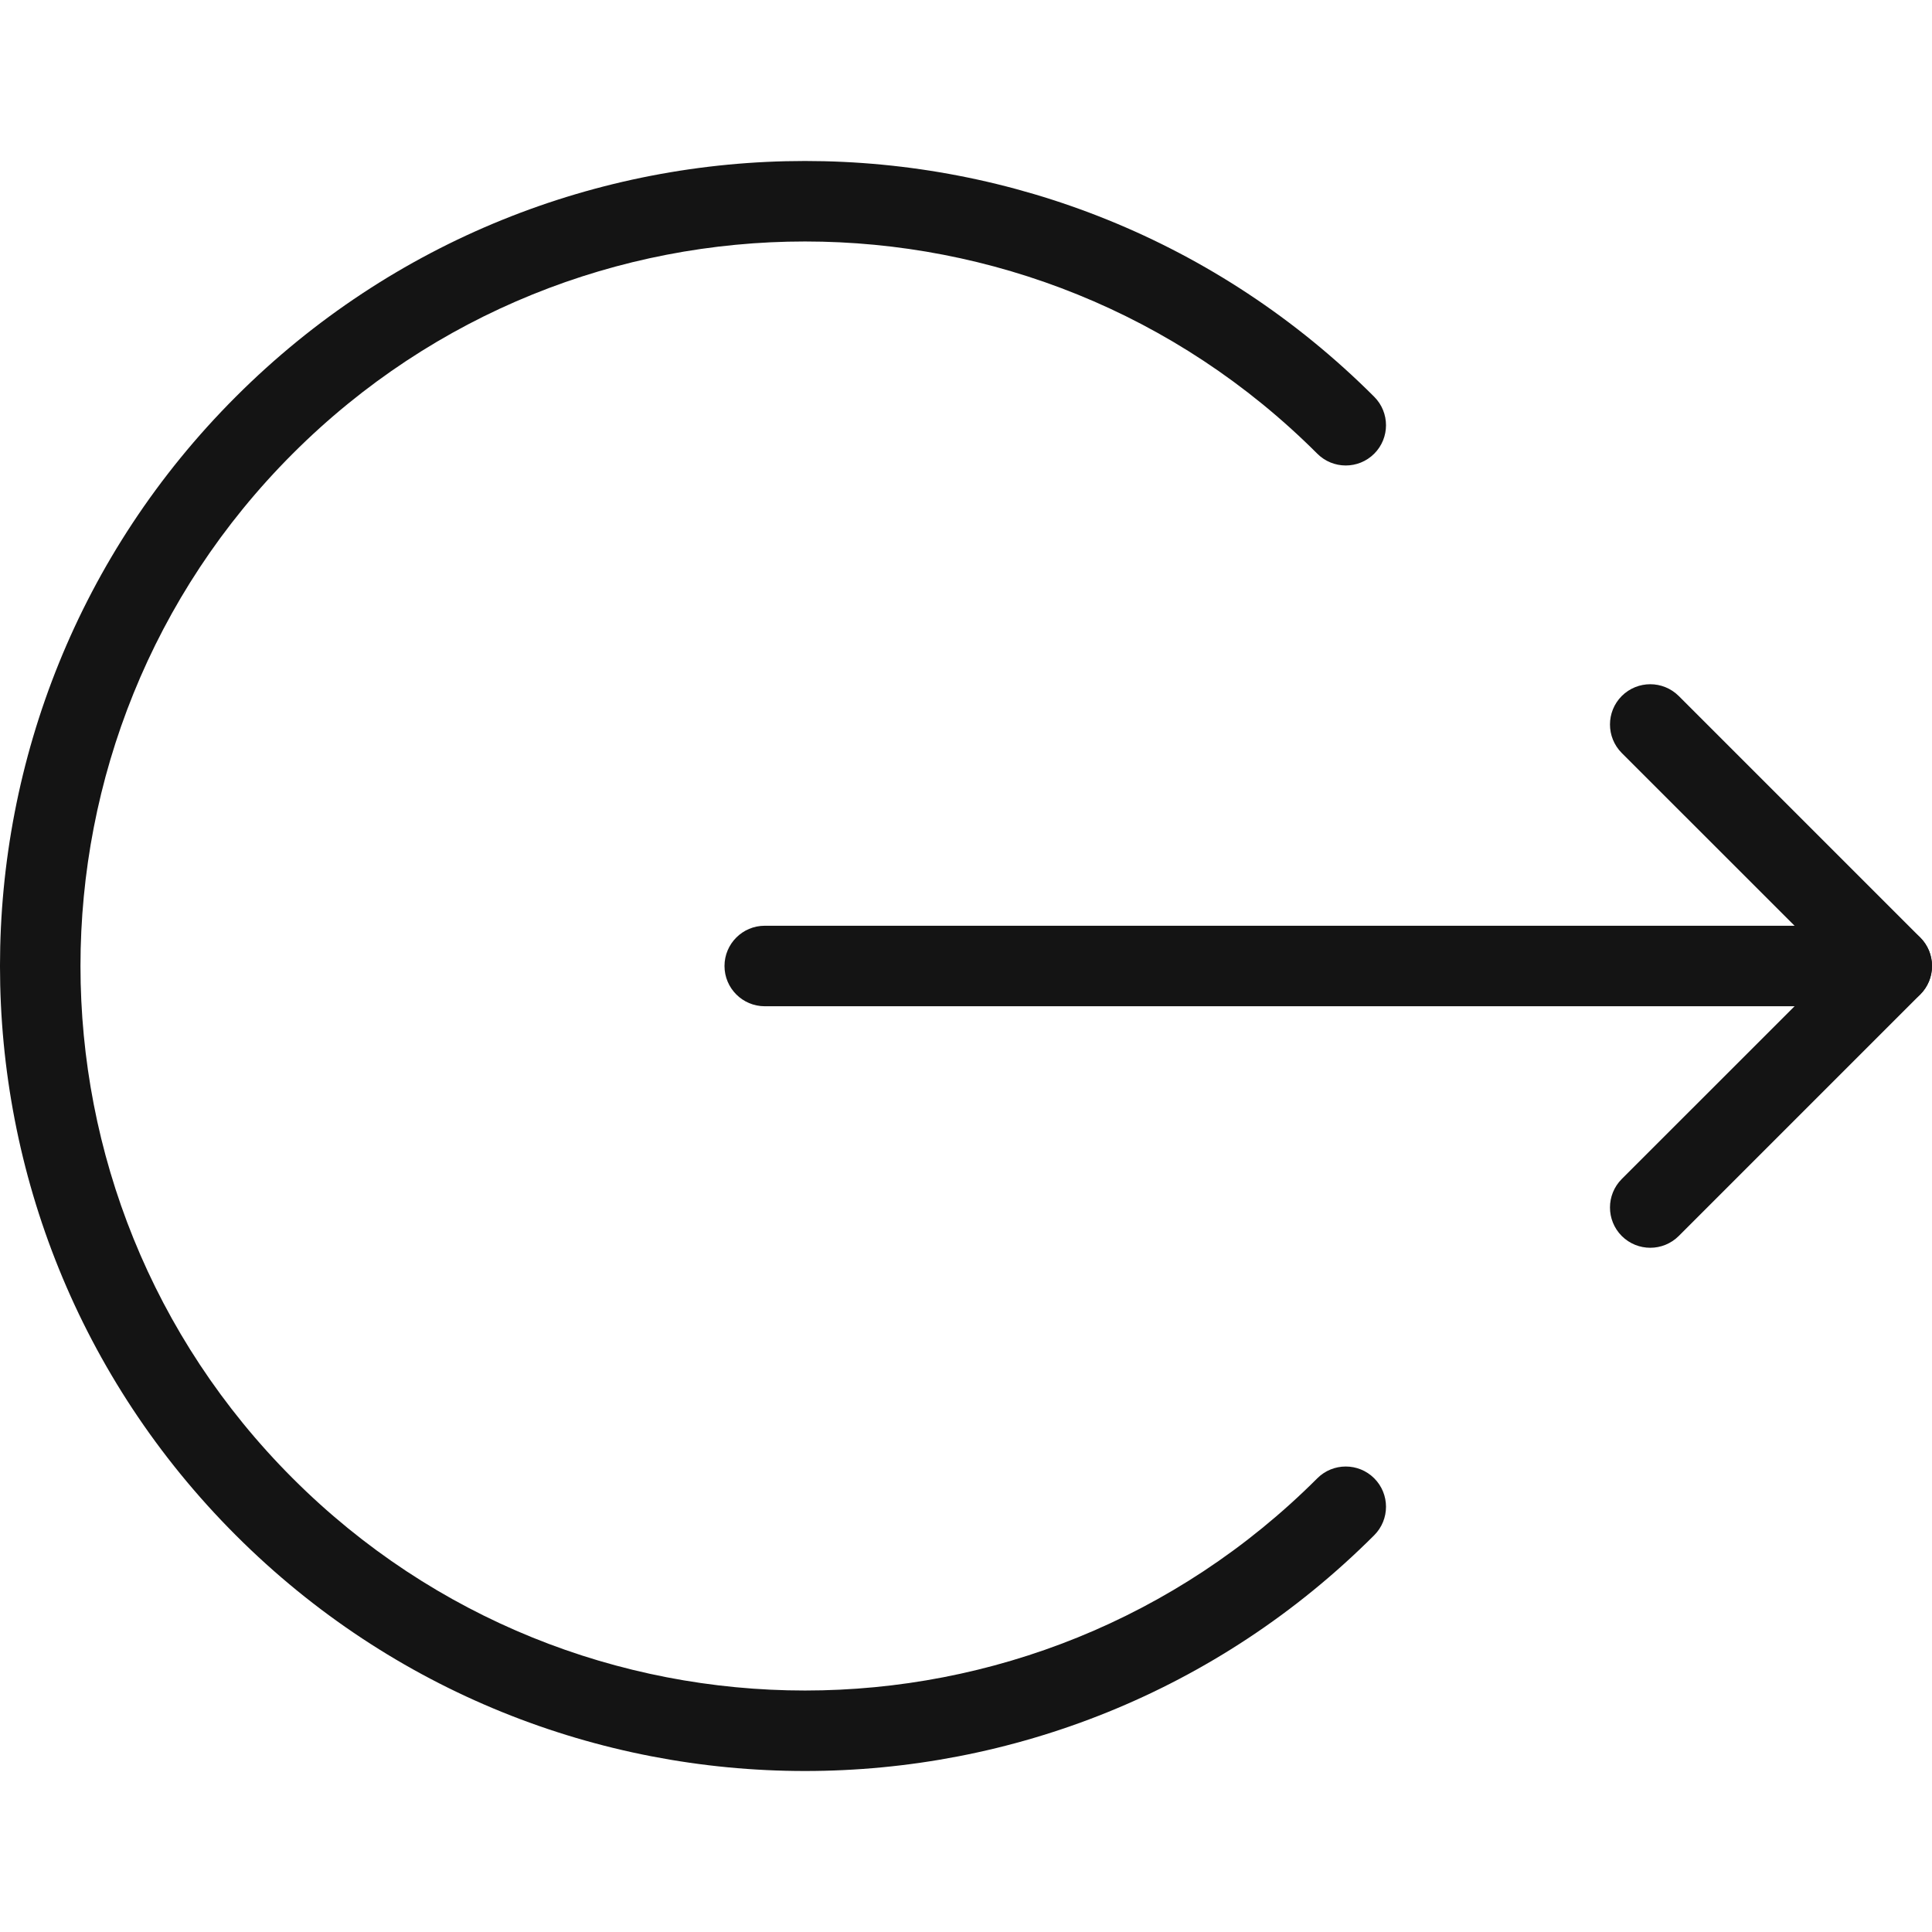 <?xml version="1.0" encoding="UTF-8"?>
<svg width="24px" height="24px" viewBox="0 0 24 24" version="1.1" xmlns="http://www.w3.org/2000/svg" xmlns:xlink="http://www.w3.org/1999/xlink">
    <!-- Generator: Sketch 48.1 (47250) - http://www.bohemiancoding.com/sketch -->
    <title>Icon / logout / thin / rounded</title>
    <desc>Created with Sketch.</desc>
    <defs></defs>
    <g id="Symbols" stroke="none" stroke-width="1" fill="none" fill-rule="evenodd">
        <g id="Icon-/-logout-/-thin-/-rounded">
            <g id="Grid"></g>
            <path d="M9.5,12.5 C9.224,12.5 9,12.276 9,12 C9,11.724 9.224,11.5 9.5,11.5 L23.5,11.5 C23.776,11.5 24,11.724 24,12 C24,12.276 23.776,12.5 23.5,12.5 L9.5,12.5 Z" id="Line" fill="#141414" fill-rule="nonzero"></path>
            <path d="M20.146,9.354 C19.951,9.158 19.951,8.842 20.146,8.646 C20.342,8.451 20.658,8.451 20.854,8.646 L23.854,11.646 C24.049,11.842 24.049,12.158 23.854,12.354 L20.854,15.354 C20.658,15.549 20.342,15.549 20.146,15.354 C19.951,15.158 19.951,14.842 20.146,14.646 L22.793,12 L20.146,9.354 Z" id="Line-2" fill="#141414" fill-rule="nonzero"></path>
            <path d="M20,12 C20,12.276 19.776,12.5 19.5,12.5 C19.224,12.5 19,12.276 19,12 C19,7.029 14.971,3 10,3 C5.029,3 1,7.029 1,12 C1,16.971 5.029,21 10,21 C10.276,21 10.5,21.224 10.5,21.5 C10.5,21.776 10.276,22 10,22 C4.477,22 0,17.523 0,12 C0,6.477 4.477,2 10,2 C15.523,2 20,6.477 20,12 Z" id="Oval-4" fill="#141414" fill-rule="nonzero" transform="translate(10, 12) rotate(-45) translate(-10, -12) "></path>
        </g>
    </g>
</svg>